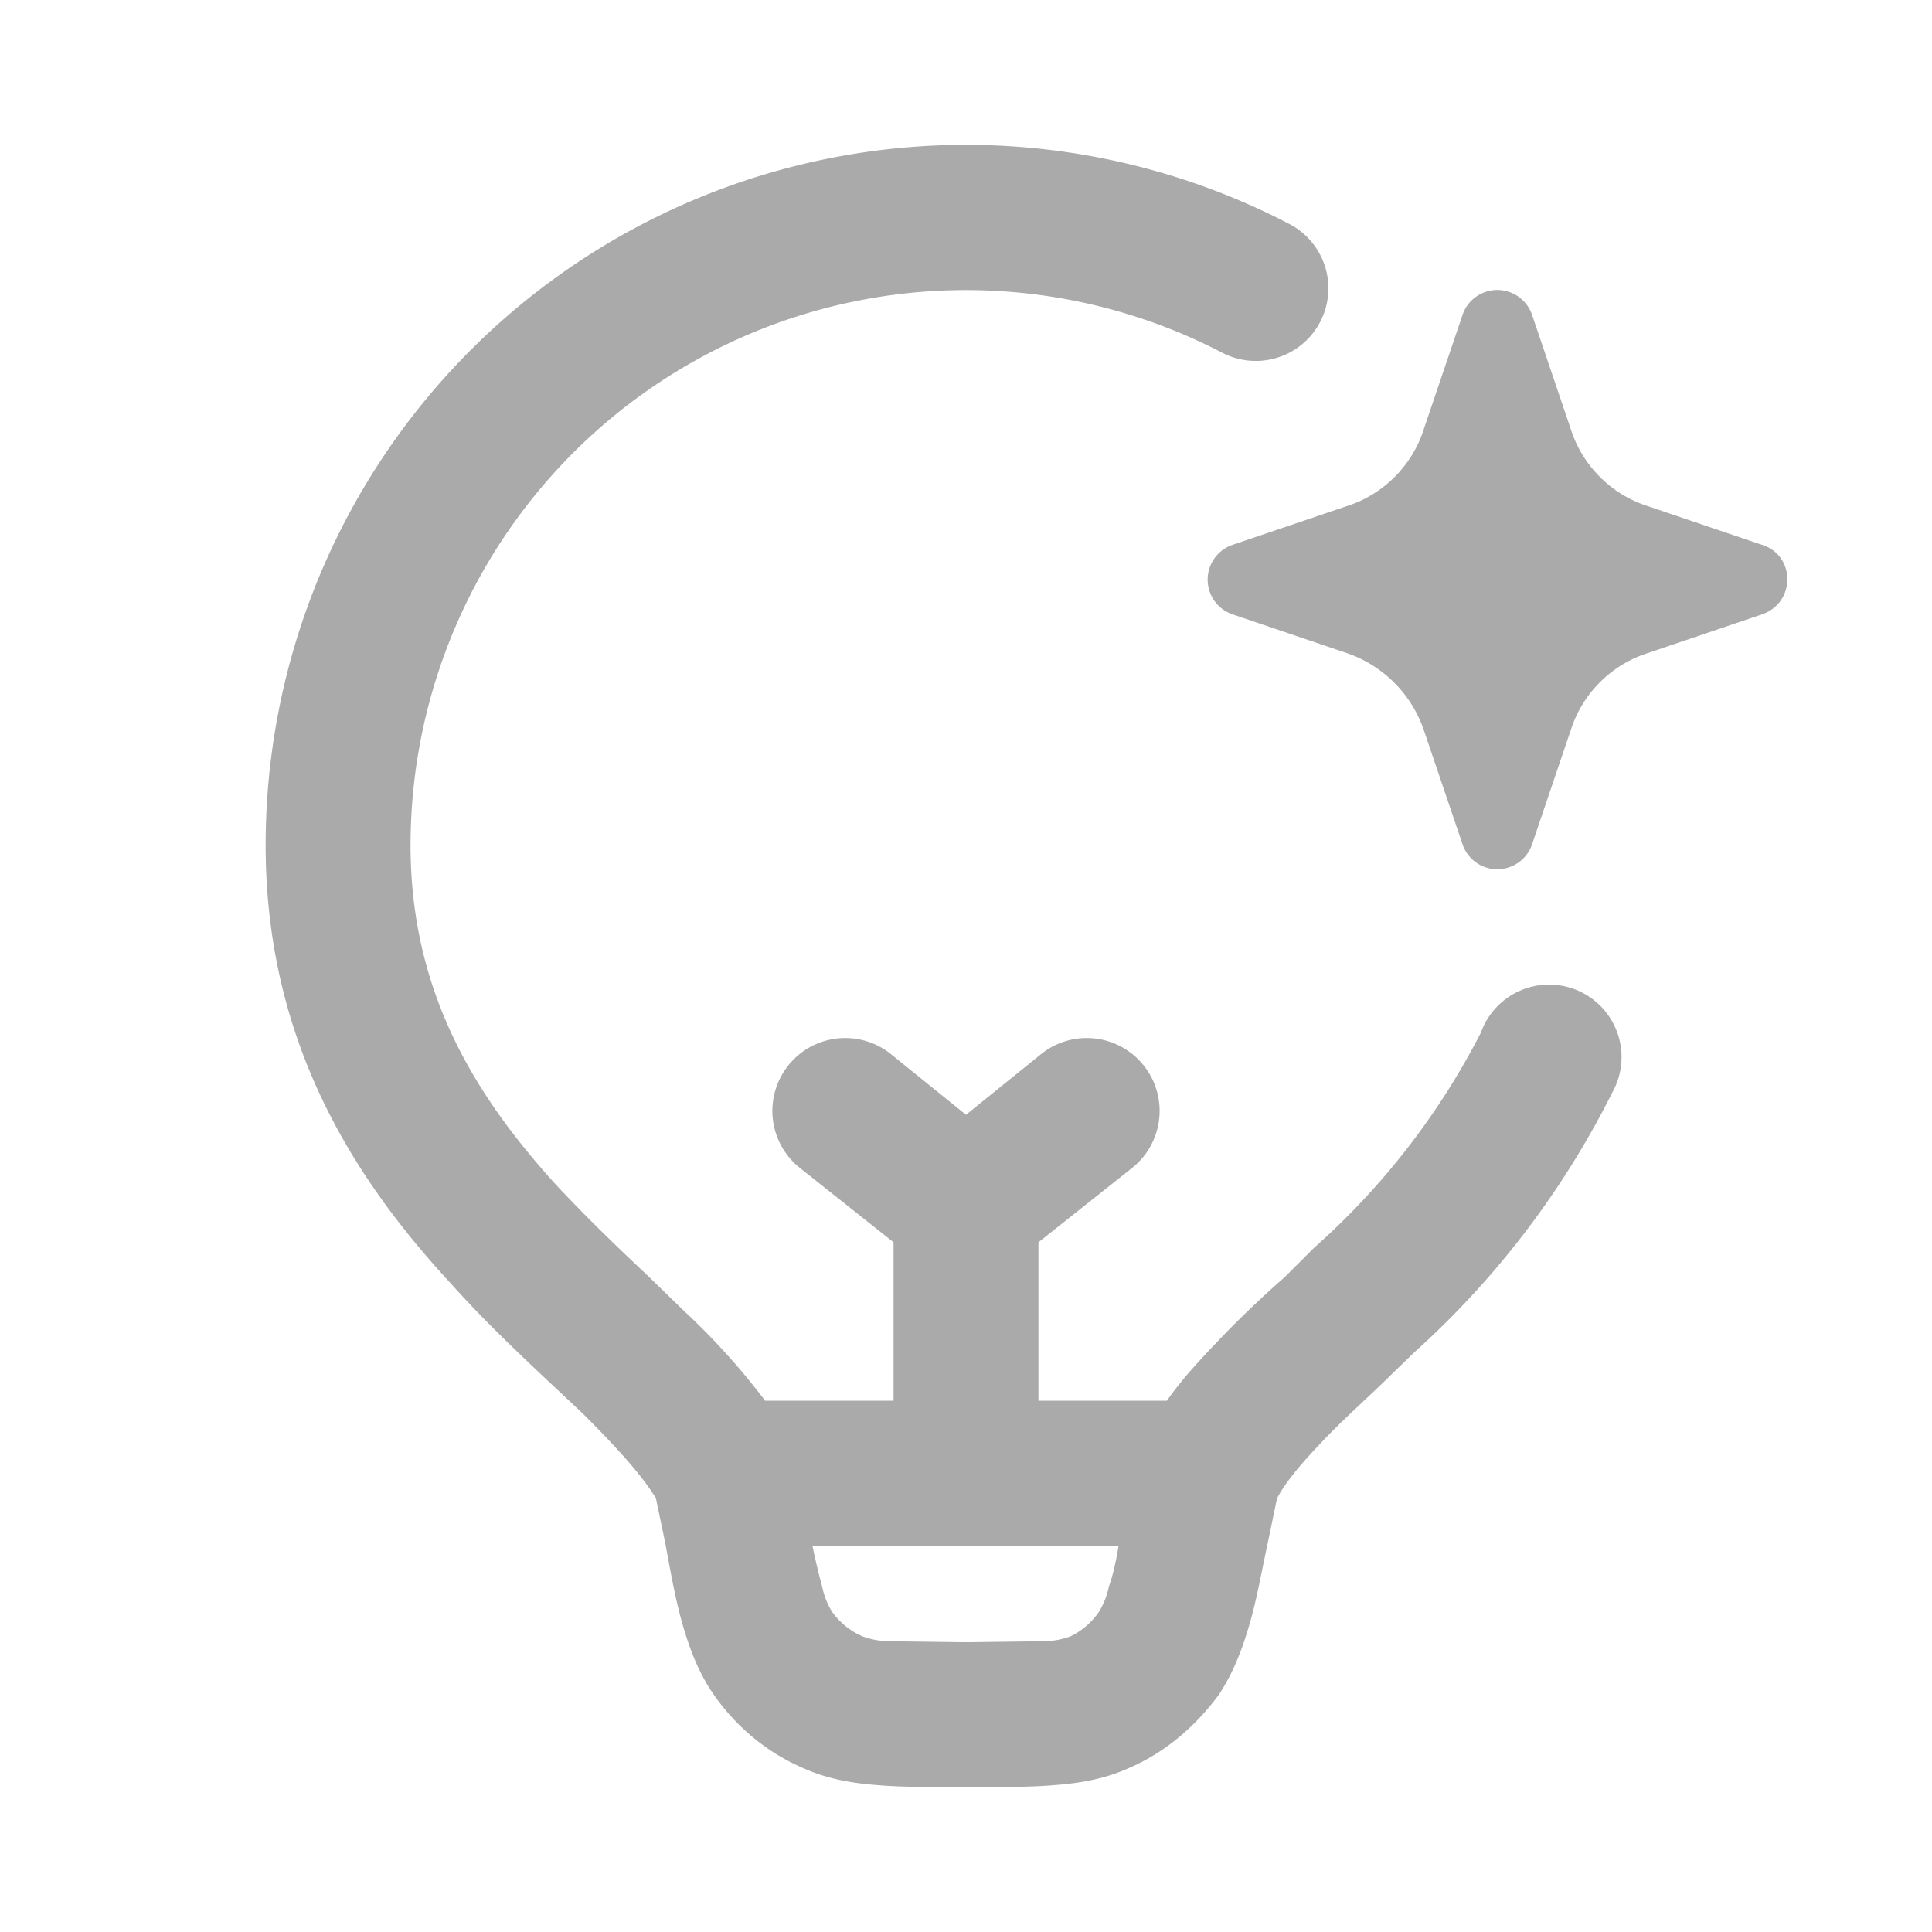 <svg fill="none" height="20" viewBox="0 0 20 20" width="20" xmlns="http://www.w3.org/2000/svg"><path clip-rule="evenodd" d="M4.25 8.75a5.75 5.75 0 0 1 8.4-5.1.75.75 0 1 0 .7-1.33 7.25 7.25 0 0 0-10.6 6.43c0 2.06.94 3.48 1.92 4.54.34.38.71.73 1.04 1.04l.33.31c.37.37.61.64.75.87l.1.48c.06.33.11.6.18.84.07.24.16.48.31.7.24.35.57.62.95.78.25.11.5.15.76.17.24.02.52.02.85.02h.12c.33 0 .61 0 .85-.02.26-.02.51-.06.76-.17.38-.16.7-.43.95-.77.15-.23.24-.47.31-.71.07-.23.12-.51.19-.84l.1-.48c.09-.17.25-.36.48-.6.18-.19.38-.37.6-.58l.34-.33a9.08 9.08 0 0 0 2.05-2.69.75.75 0 1 0-1.36-.62 7.63 7.63 0 0 1-1.73 2.23l-.3.3c-.24.21-.48.44-.68.65-.19.2-.38.4-.54.63h-1.33v-1.64l.97-.77a.75.75 0 0 0-.94-1.18l-.78.63-.78-.63a.75.75 0 0 0-.94 1.18l.97.77v1.64H7.92a7.15 7.15 0 0 0-.84-.93l-.37-.36c-.32-.3-.63-.6-.94-.93-.84-.92-1.52-2-1.52-3.53zm4.26 7.67a6.68 6.68 0 0 1-.1-.42h3.17c-.03.18-.06.31-.1.42a.83.83 0 0 1-.1.26.75.75 0 0 1-.3.26.82.82 0 0 1-.28.05l-.77.01h-.06l-.77-.01a.82.82 0 0 1-.27-.05.75.75 0 0 1-.32-.26.82.82 0 0 1-.1-.26zm6.63-13.16a.38.38 0 0 1 .72 0l.4 1.18c.12.38.42.68.8.8l1.18.4c.35.11.35.6 0 .72l-1.18.4c-.38.12-.68.42-.8.8l-.4 1.18a.38.38 0 0 1-.72 0l-.4-1.18a1.28 1.28 0 0 0-.8-.8l-1.18-.4a.38.38 0 0 1 0-.72l1.18-.4c.38-.12.68-.42.8-.8z" fill="#aaa" fill-rule="evenodd"></path></svg>